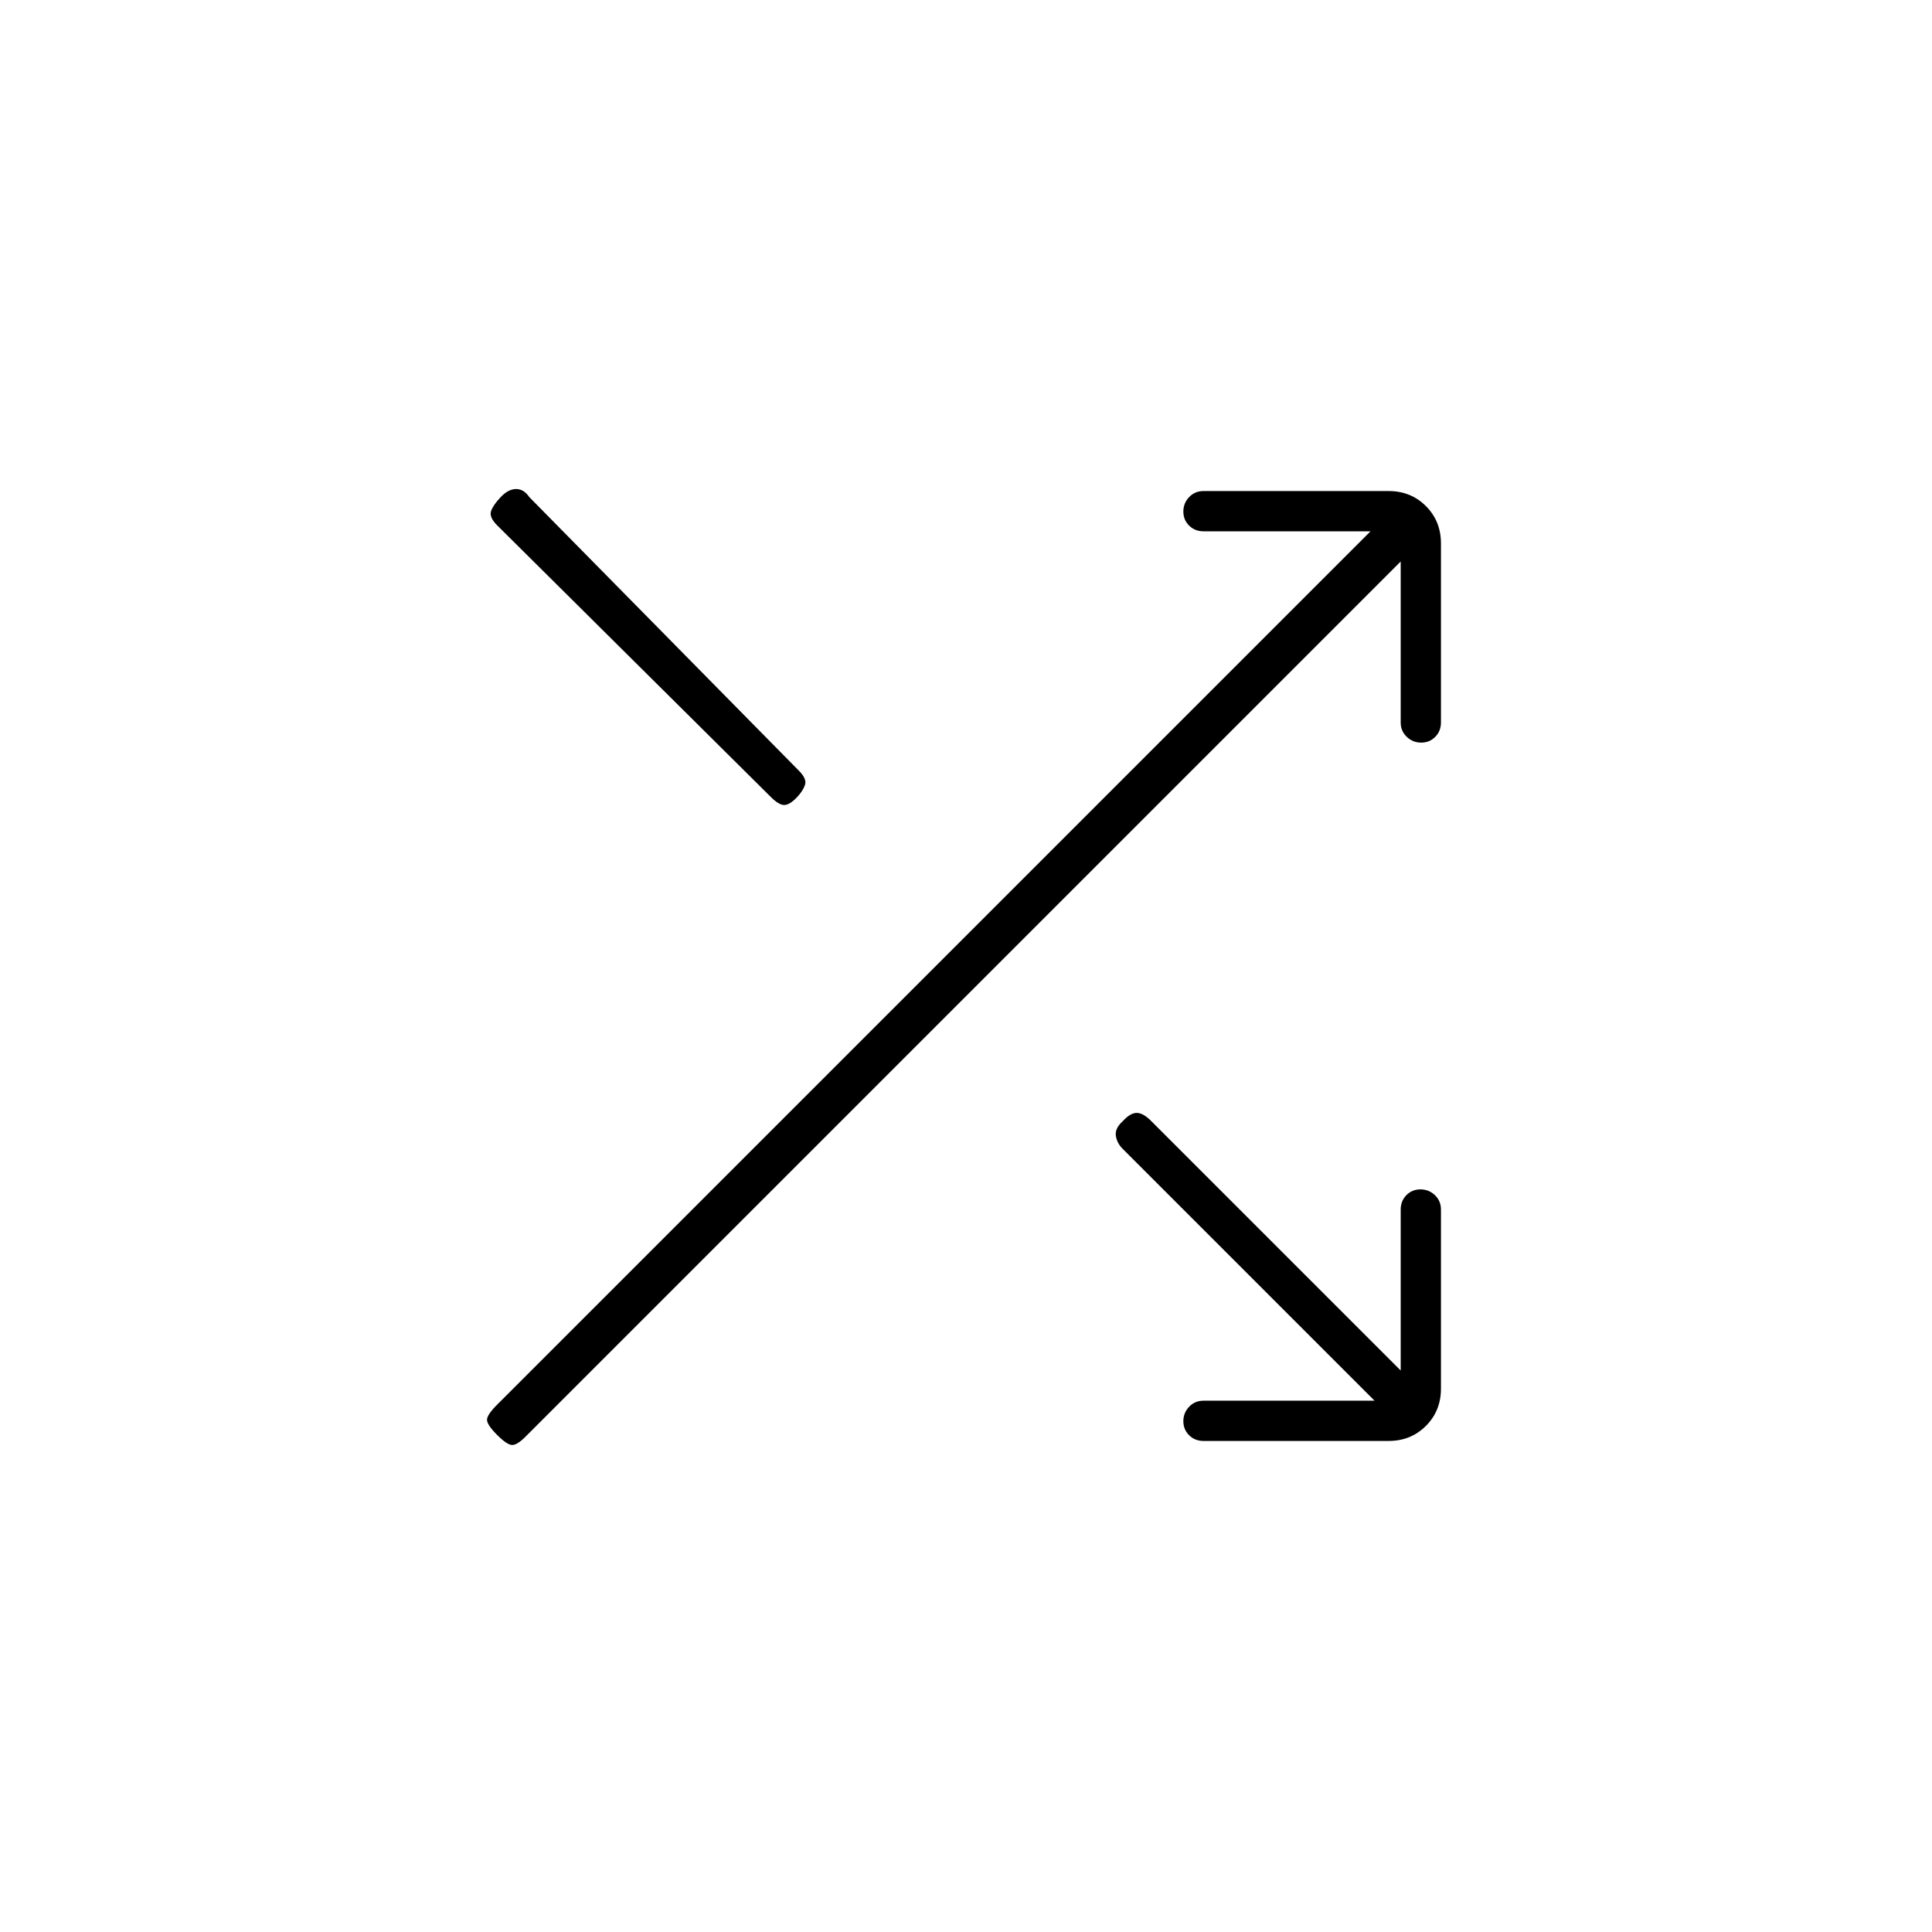 <svg xmlns="http://www.w3.org/2000/svg" height="20" viewBox="0 -960 960 960" width="20"><path d="M598-244q-4.25 0-7.12-2.82-2.88-2.83-2.88-7 0-4.18 2.88-7.18 2.87-3 7.12-3h85L557.81-389.19q-2.81-2.81-3.35-6.48-.54-3.66 3.54-7.33 3.67-4 6.83-4 3.17 0 7.07 3.91L696-279v-80q0-4.25 2.82-7.13 2.83-2.87 7-2.87 4.18 0 7.18 2.87 3 2.88 3 7.13v89q0 11.05-7.47 18.52Q701.05-244 690-244h-92Zm-351-3q-5-5-5-7.5t5-7.5l434-434h-83q-4.25 0-7.12-2.82-2.88-2.83-2.88-7 0-4.18 2.88-7.18 2.87-3 7.12-3h92q11.05 0 18.53 7.47Q716-701.05 716-690v89q0 4.25-2.82 7.12-2.83 2.88-7 2.88-4.18 0-7.18-2.88-3-2.87-3-7.12v-80L261-246q-4 4-6.5 4t-7.5-5Zm0-452q-4-4-3-7t4.8-7q3.8-4 7.67-4 3.86 0 6.53 4l134 136q4 4 3 7t-4 6.17q-3.67 3.83-6.33 3.83-2.67 0-6.67-4L247-699Z"/></svg>